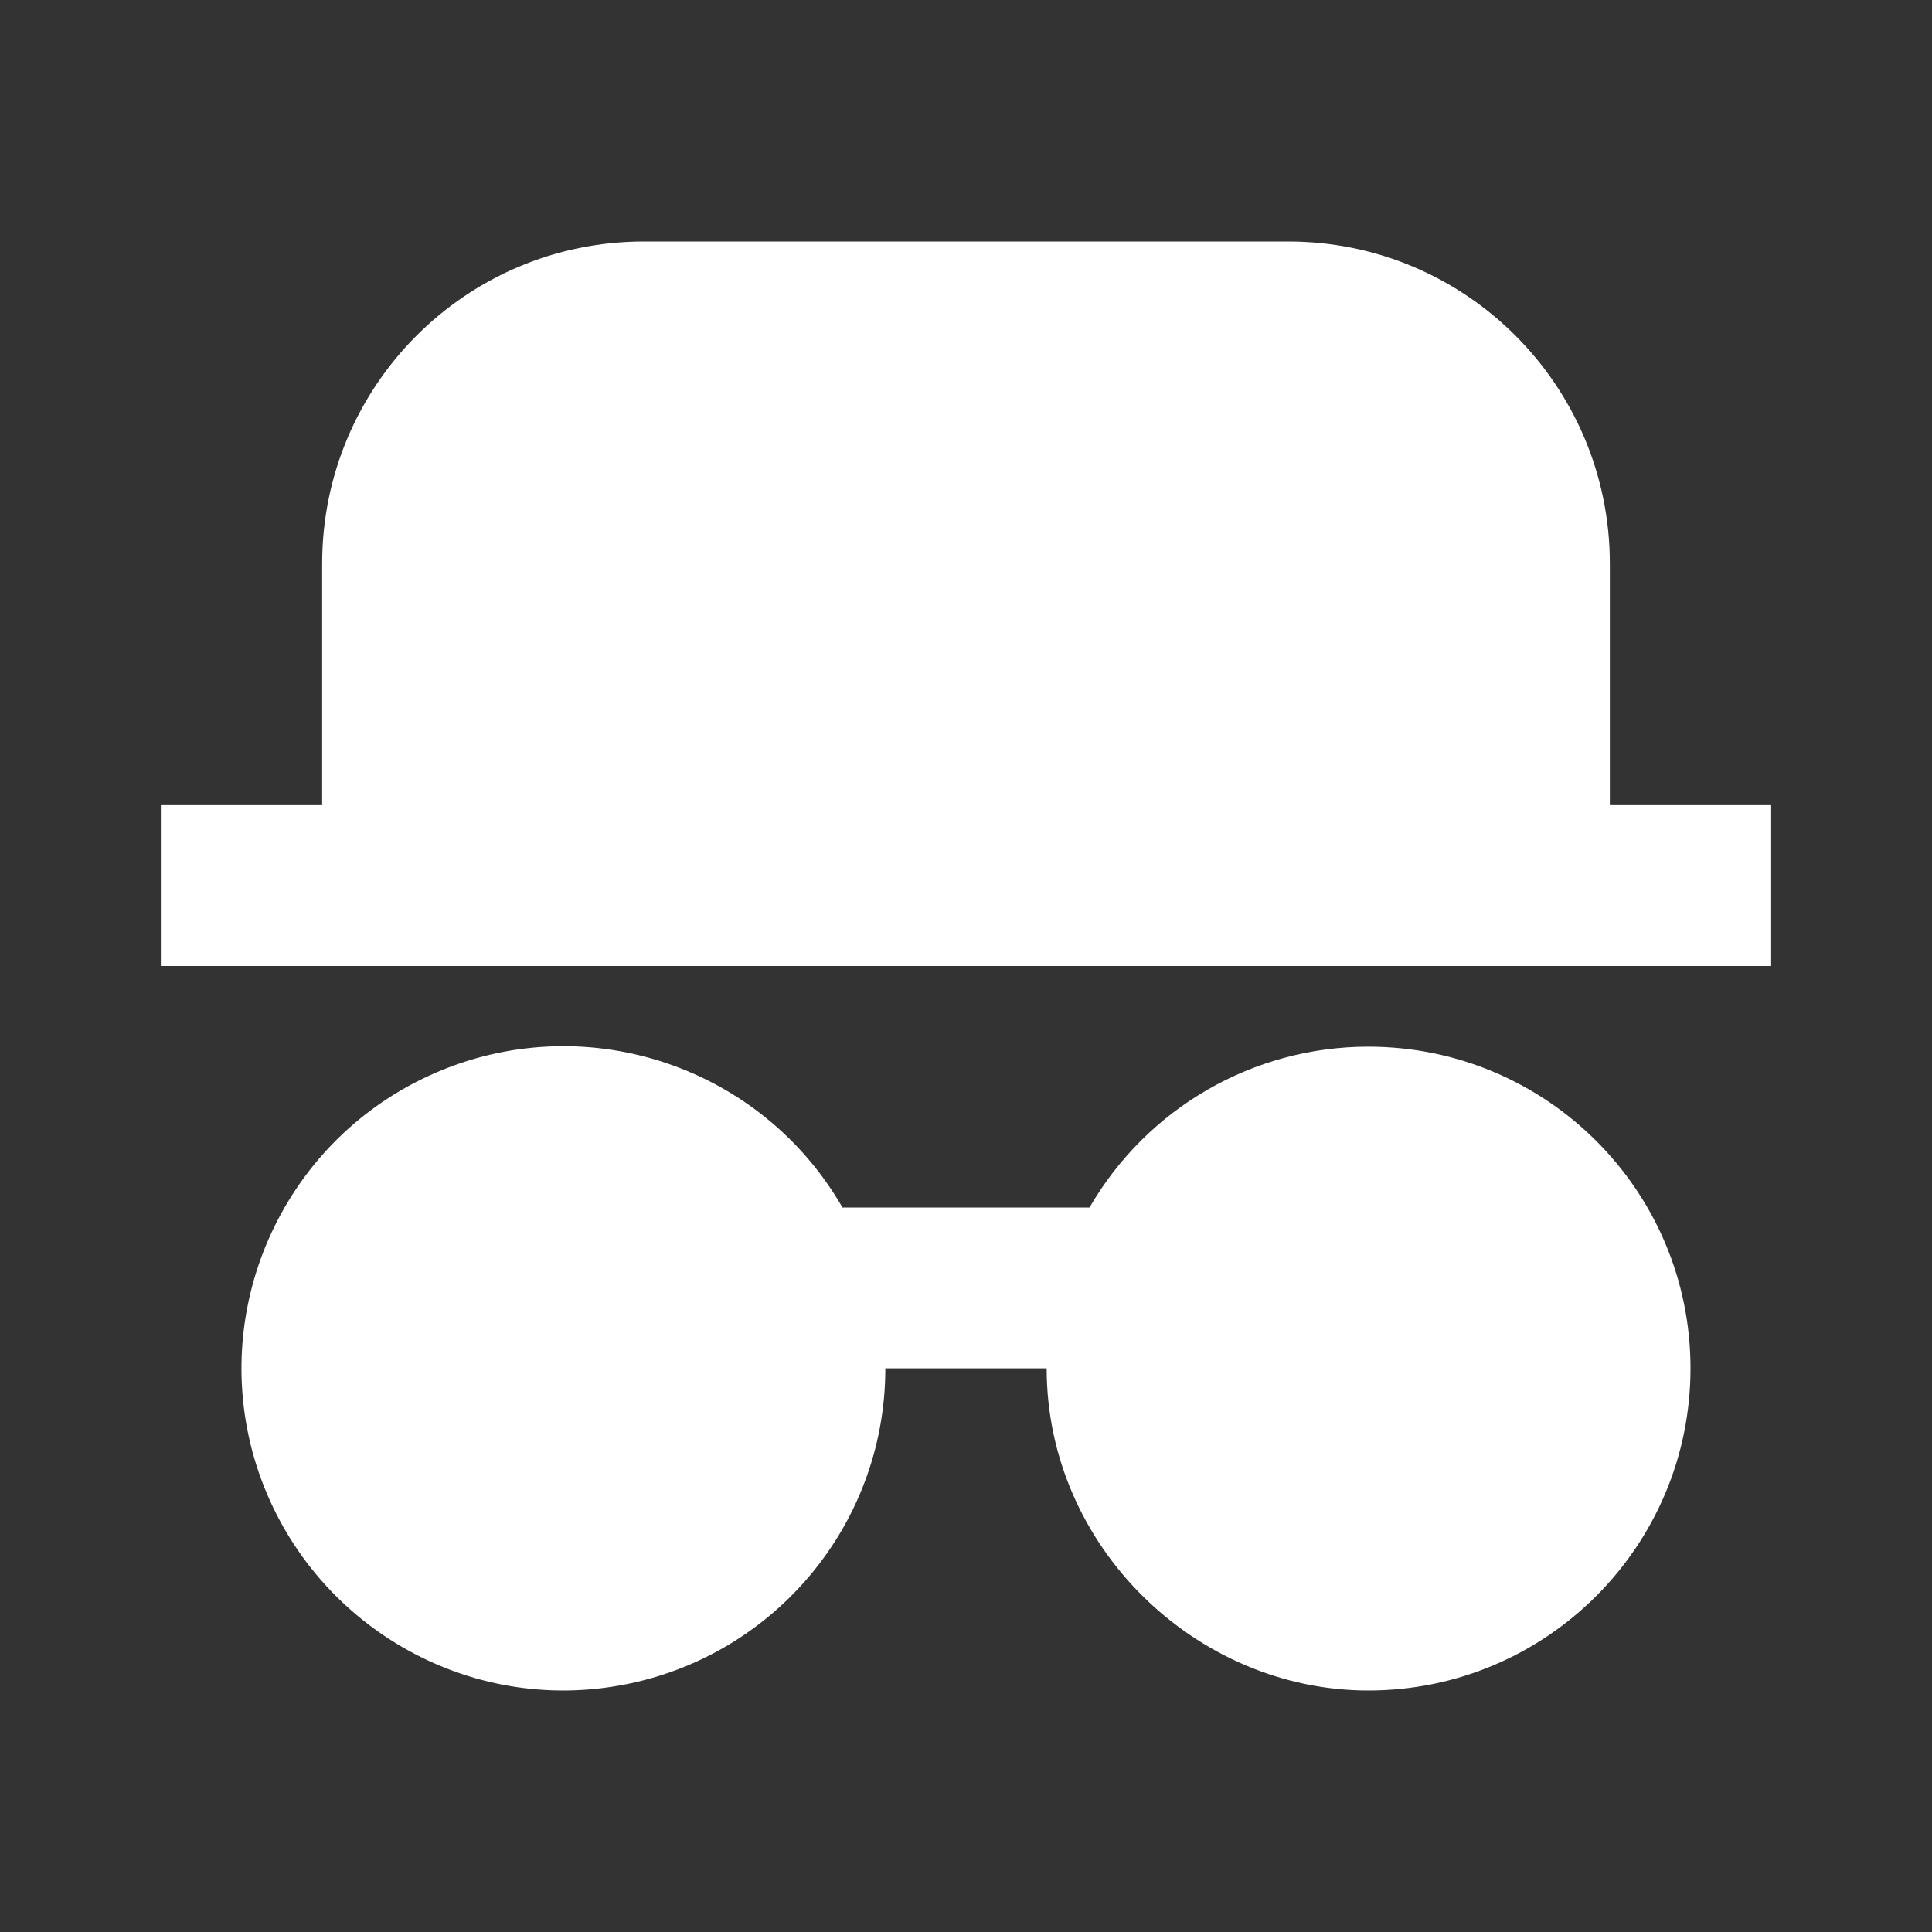 <?xml version="1.0" encoding="UTF-8"?>
<svg xmlns="http://www.w3.org/2000/svg" xmlns:xlink="http://www.w3.org/1999/xlink" width="16" height="16" viewBox="0 0 16 16" version="1.1">
<rect x="0" y="0" width="16" height="16" fill="#333333" stroke="none"/>
<g id="surface1">
<path style=" stroke:none;fill-rule:nonzero;fill:rgb(100%,100%,100%);fill-opacity:1;" d="M 11.332 8.668 C 12.805 8.668 14 9.859 14 11.332 C 14 12.805 12.805 14 11.332 14 C 9.906 14 8.668 12.809 8.668 11.332 L 7.332 11.332 C 7.332 12.672 6.34 13.801 5.012 13.977 C 3.688 14.152 2.438 13.312 2.09 12.02 C 1.746 10.73 2.41 9.379 3.648 8.867 C 4.883 8.355 6.309 8.84 6.977 10 L 9.023 10 C 9.5 9.176 10.379 8.668 11.332 8.668 Z M 1.332 8 L 1.332 6.668 L 2.668 6.668 L 2.668 4.668 C 2.668 3.195 3.859 2 5.332 2 L 10.668 2 C 12.141 2 13.332 3.195 13.332 4.668 L 13.332 6.668 L 14.668 6.668 L 14.668 8 Z M 1.332 8 "/>
</g>
</svg>
